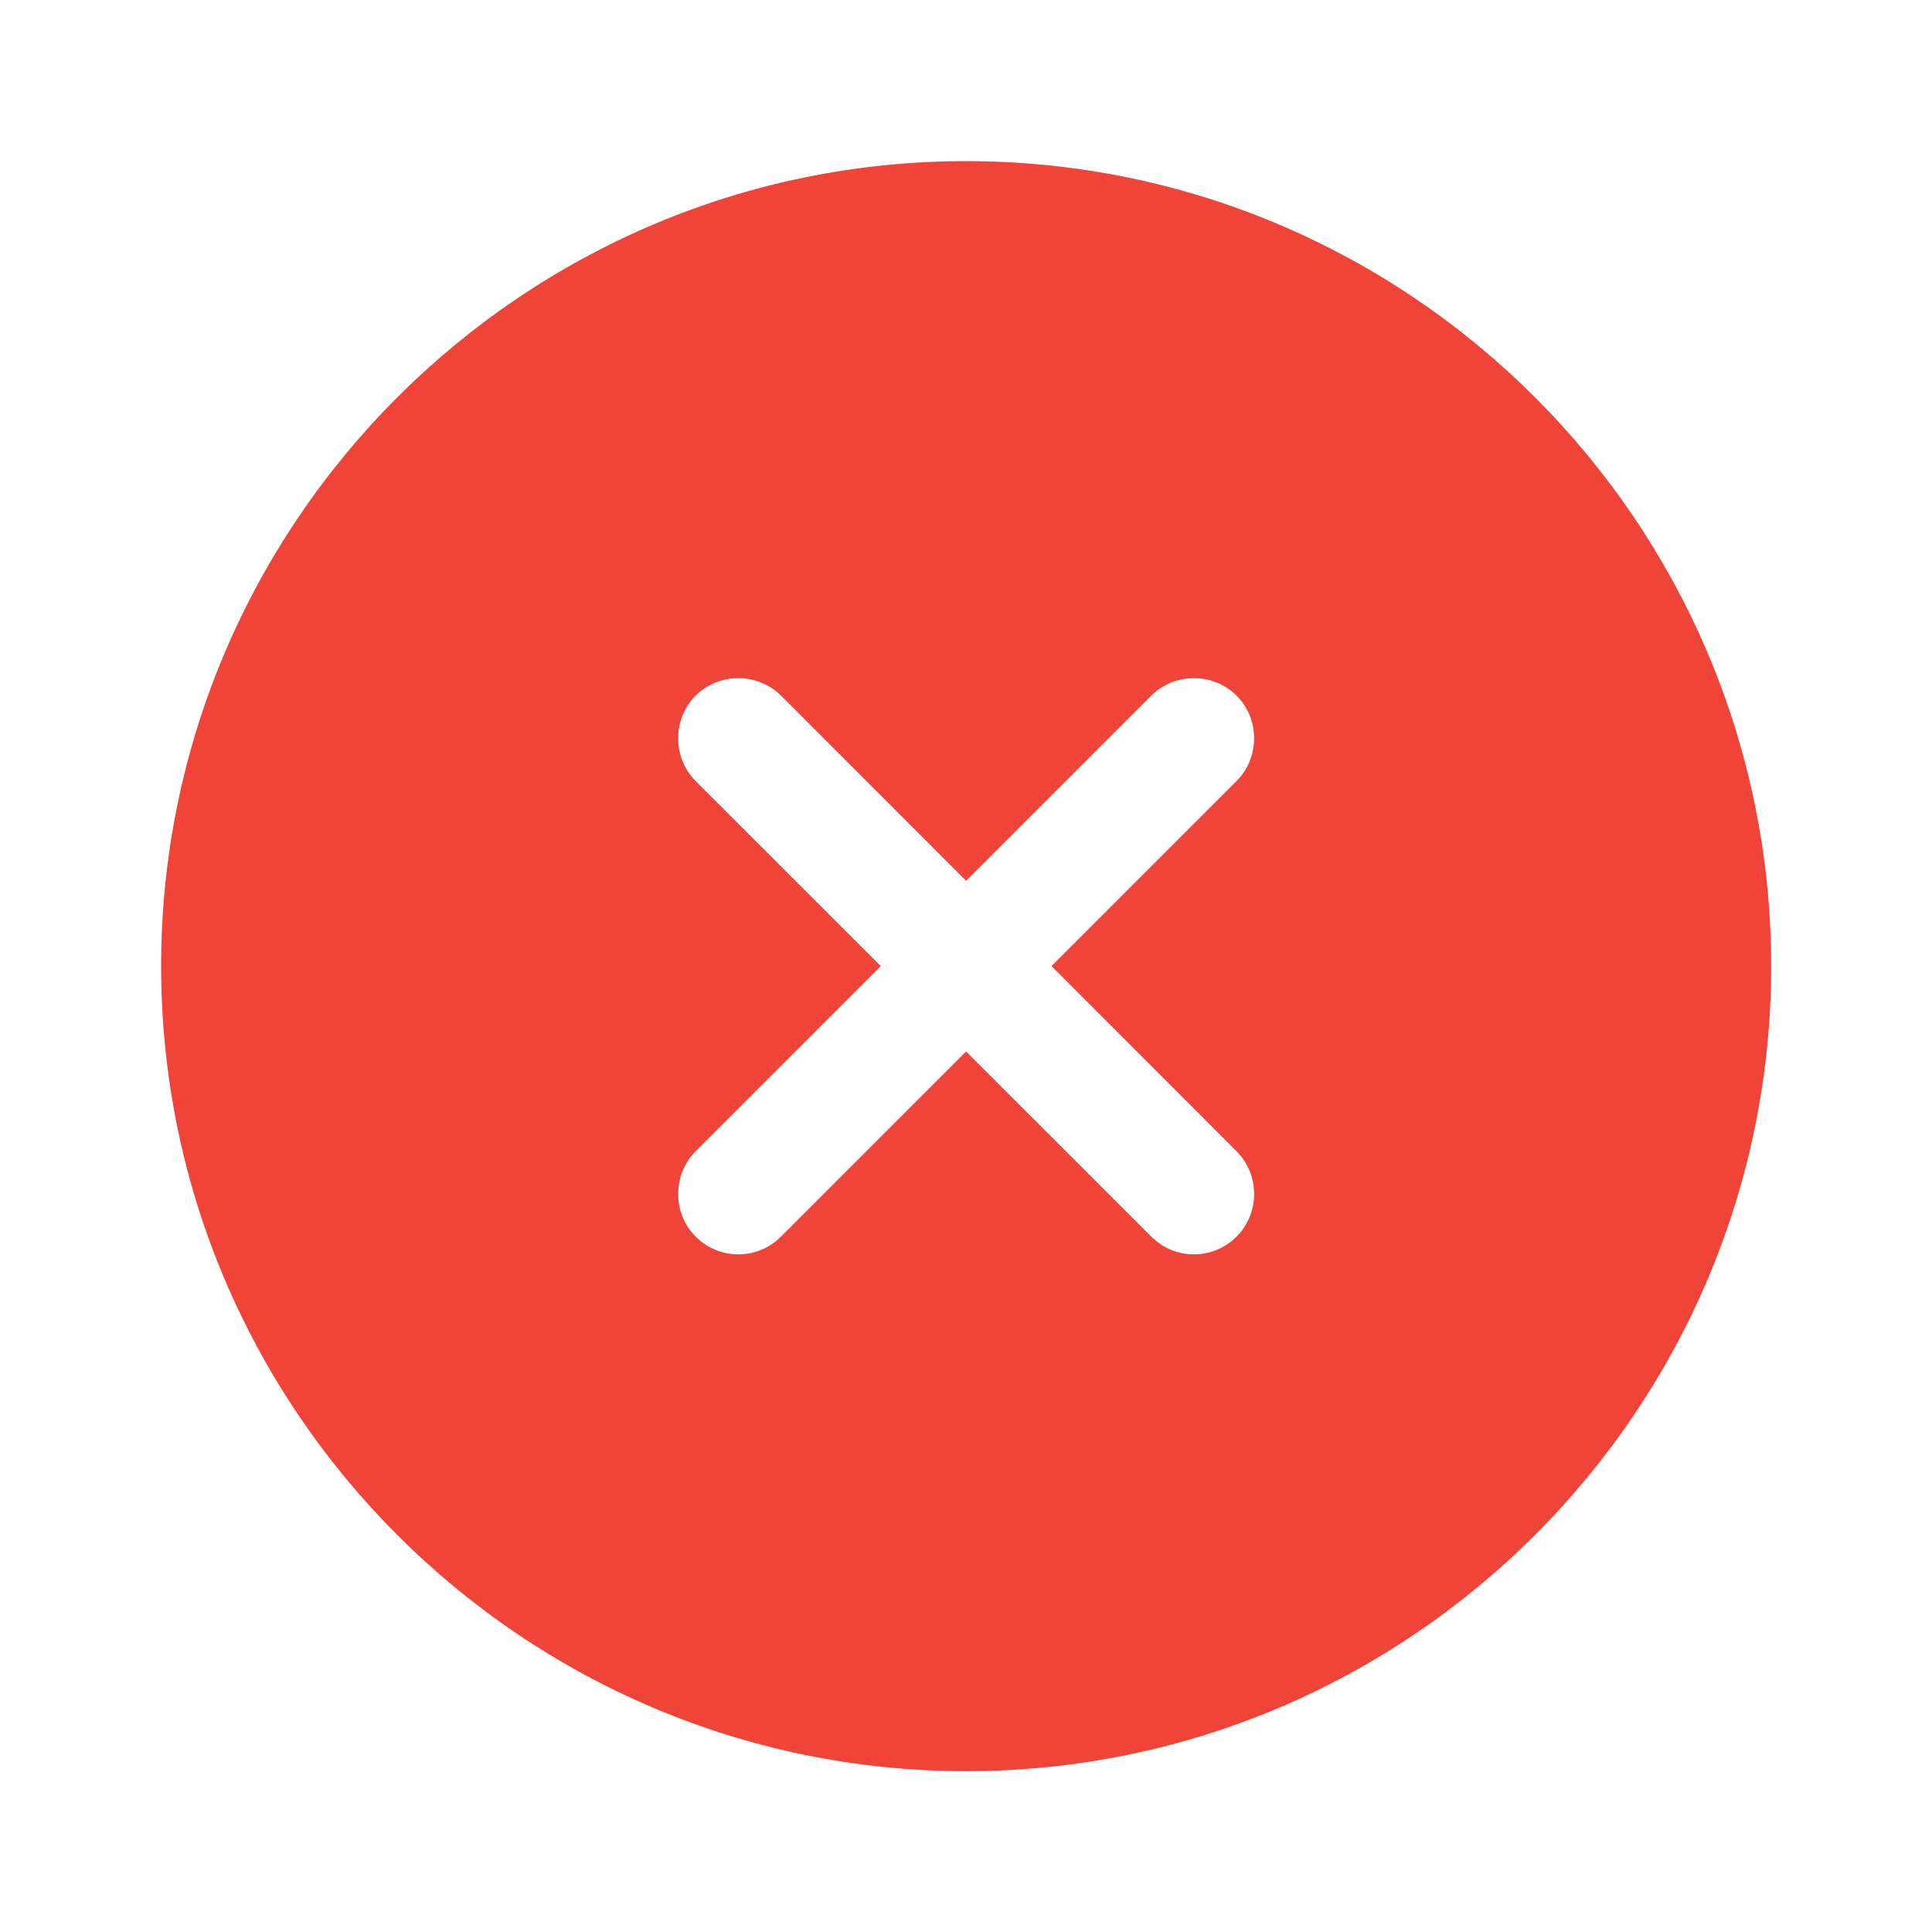 <svg width="20" height="20" viewBox="0 0 20 20" fill="none" xmlns="http://www.w3.org/2000/svg">
<path d="M10.001 1.668C5.41 1.668 1.668 5.41 1.668 10.001C1.668 14.593 5.41 18.335 10.001 18.335C14.593 18.335 18.335 14.593 18.335 10.001C18.335 5.41 14.593 1.668 10.001 1.668ZM12.801 11.918C13.043 12.16 13.043 12.56 12.801 12.801C12.676 12.926 12.518 12.985 12.36 12.985C12.201 12.985 12.043 12.926 11.918 12.801L10.001 10.885L8.085 12.801C7.96 12.926 7.801 12.985 7.643 12.985C7.485 12.985 7.326 12.926 7.201 12.801C6.96 12.56 6.96 12.16 7.201 11.918L9.118 10.001L7.201 8.085C6.96 7.843 6.96 7.443 7.201 7.201C7.443 6.96 7.843 6.96 8.085 7.201L10.001 9.118L11.918 7.201C12.16 6.96 12.56 6.96 12.801 7.201C13.043 7.443 13.043 7.843 12.801 8.085L10.885 10.001L12.801 11.918Z" fill="#F04438"/>
</svg>
